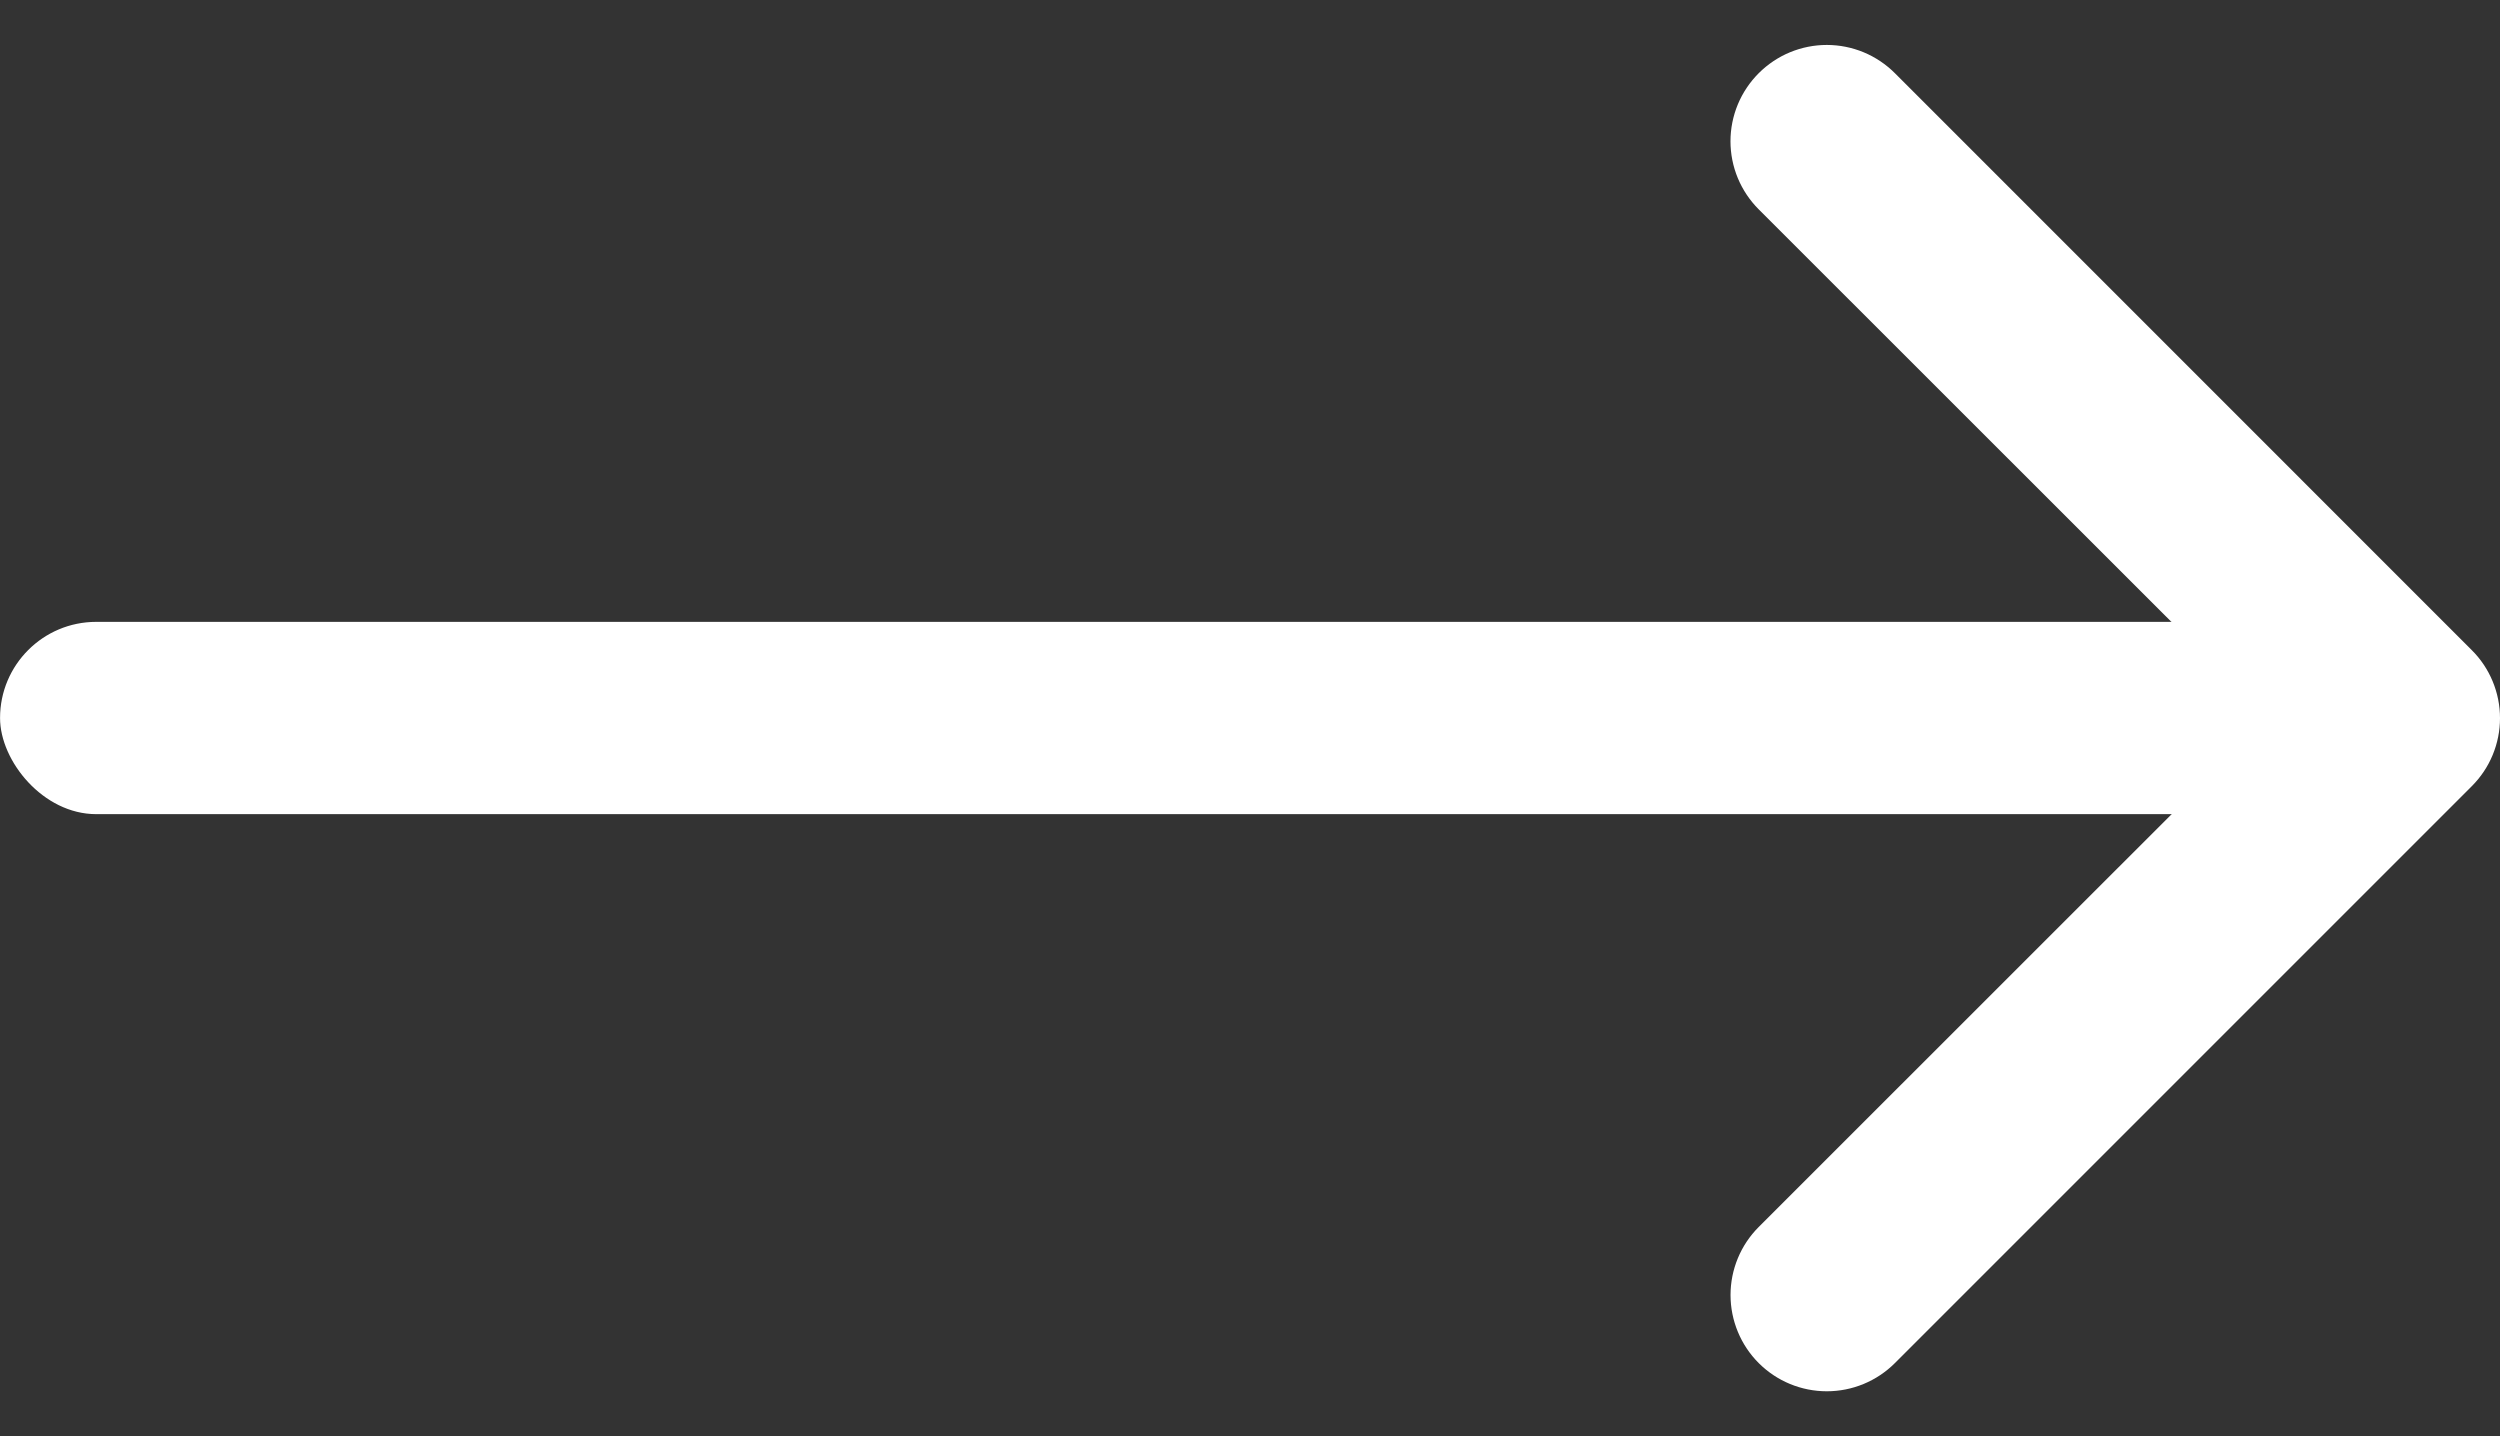 <svg width="47" height="27" viewBox="0 0 47 27" fill="none" xmlns="http://www.w3.org/2000/svg">
<rect x="0" y="0" width="47" height="27" fill="#333333" stroke="none"/>
<path fill-rule="evenodd" clip-rule="evenodd" d="M33.064 1.376C33.232 1.208 33.432 1.074 33.651 0.983C33.871 0.892 34.106 0.845 34.344 0.845C34.582 0.845 34.817 0.892 35.037 0.983C35.256 1.074 35.456 1.208 35.624 1.376L46.469 12.222C46.637 12.389 46.771 12.589 46.862 12.809C46.953 13.028 47 13.264 47 13.501C47 13.739 46.953 13.974 46.862 14.194C46.771 14.414 46.637 14.613 46.469 14.781L35.624 25.626C35.284 25.966 34.824 26.156 34.344 26.156C33.864 26.156 33.404 25.966 33.064 25.626C32.725 25.287 32.534 24.826 32.534 24.346C32.534 23.866 32.725 23.406 33.064 23.067L42.633 13.501L33.064 3.936C32.896 3.768 32.762 3.568 32.671 3.349C32.58 3.129 32.533 2.894 32.533 2.656C32.533 2.418 32.58 2.183 32.671 1.963C32.762 1.744 32.896 1.544 33.064 1.376Z" fill="white"/>
<rect x="0.001" y="11.691" width="43.381" height="3.615" rx="1.808" fill="white"/>
</svg>
